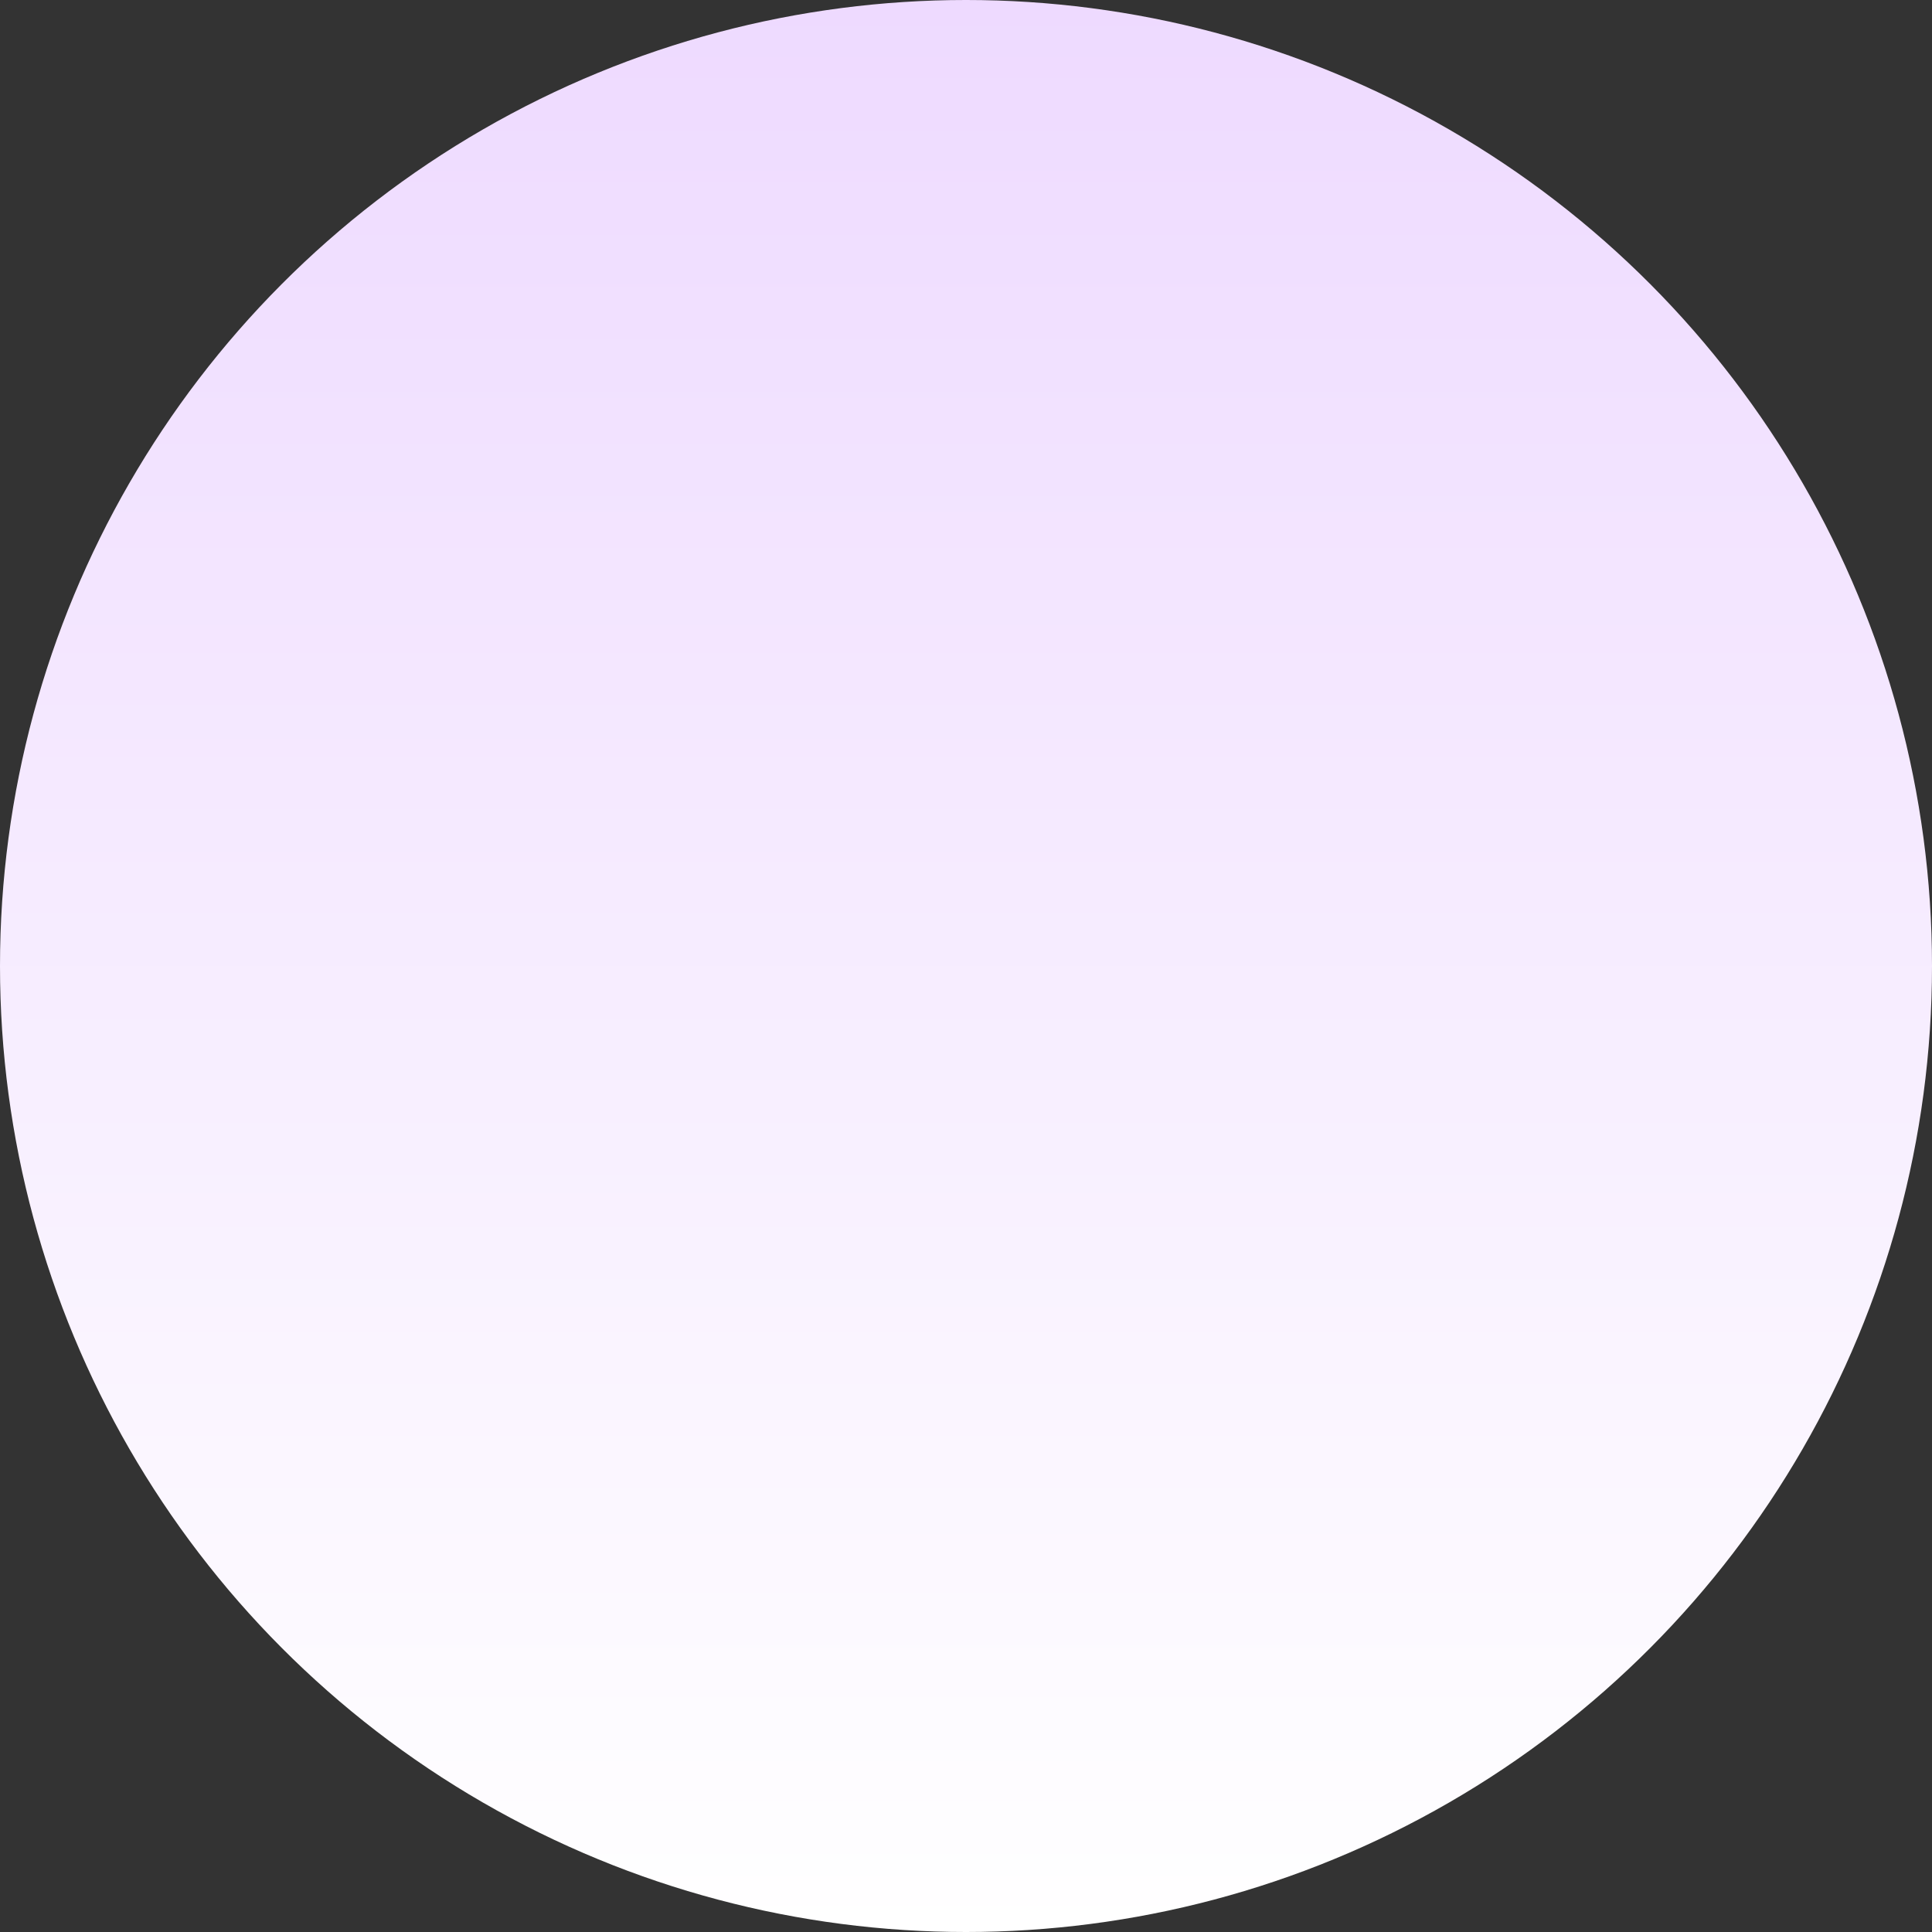 <svg width="500" height="500" viewBox="0 0 500 500" fill="none" xmlns="http://www.w3.org/2000/svg">
<rect x="0" y="0" width="500" height="500" fill="#333333" stroke="none"/>
<circle cx="250" cy="250" r="250" fill="url(#paint0_linear_72_288)"/>
<defs>
<linearGradient id="paint0_linear_72_288" x1="250" y1="0" x2="250" y2="500" gradientUnits="userSpaceOnUse">
<stop stop-color="#EEDAFF"/>
<stop offset="1" stop-color="white"/>
</linearGradient>
</defs>
</svg>
